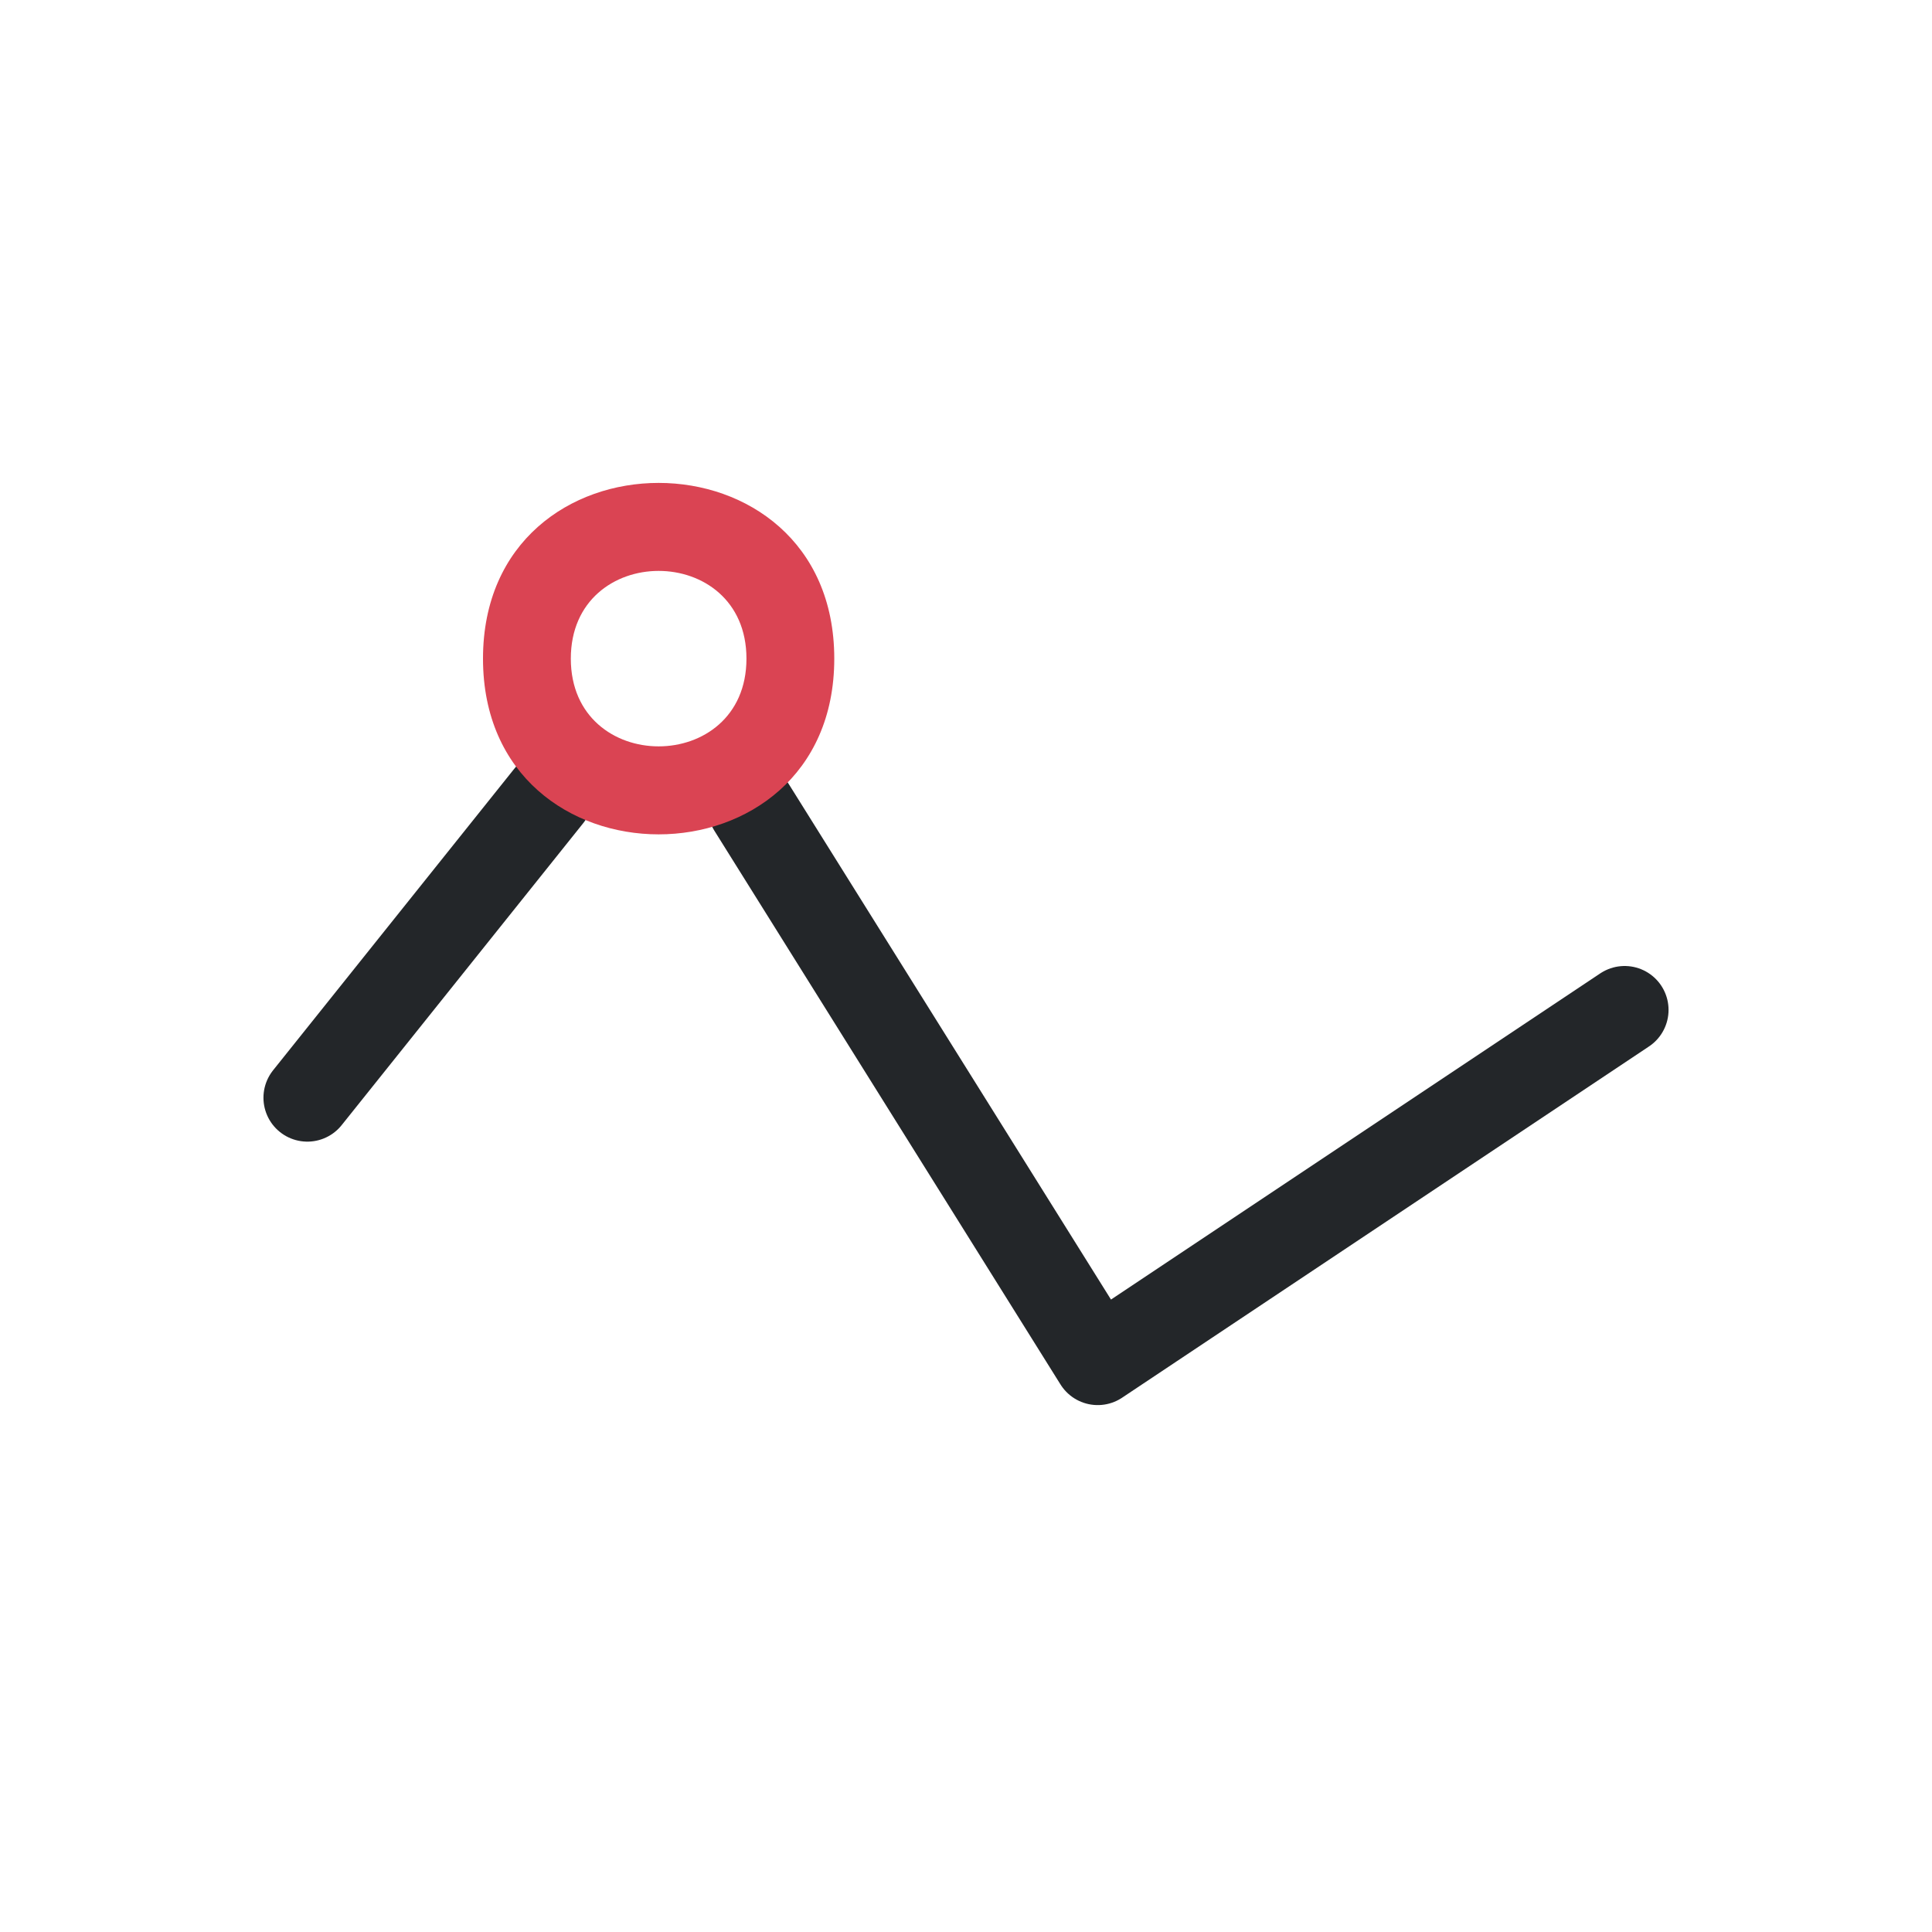 <?xml version="1.0" encoding="UTF-8"?>
<svg xmlns="http://www.w3.org/2000/svg" xmlns:xlink="http://www.w3.org/1999/xlink" width="22pt" height="22pt" viewBox="0 0 22 22" version="1.1">
<g id="surface172">
<path style="fill:none;stroke-width:1;stroke-linecap:round;stroke-linejoin:round;stroke:rgb(13.7%,14.9%,16.1%);stroke-opacity:1;stroke-miterlimit:10;" d="M 3.5 9.5 L 6.25 12.938 " transform="matrix(1,0,0,-1,0,22)"/>
<path style="fill:none;stroke-width:1;stroke-linecap:round;stroke-linejoin:round;stroke:rgb(13.7%,14.9%,16.1%);stroke-opacity:1;stroke-miterlimit:10;" d="M 8.559 12.805 L 12.5 6.5 L 18.5 10.5 " transform="matrix(1,0,0,-1,0,22)"/>
<path style=" stroke:none;fill-rule:evenodd;fill:rgb(85.5%,26.7%,32.5%);fill-opacity:1;" d="M 9.5 7.5 C 9.5 4.832 5.5 4.832 5.5 7.5 C 5.5 10.168 9.5 10.168 9.5 7.5 Z M 8.5 7.5 C 8.5 6.168 6.5 6.168 6.5 7.5 C 6.5 8.832 8.5 8.832 8.5 7.5 Z M 8.5 7.5 "/>
</g>
</svg>
